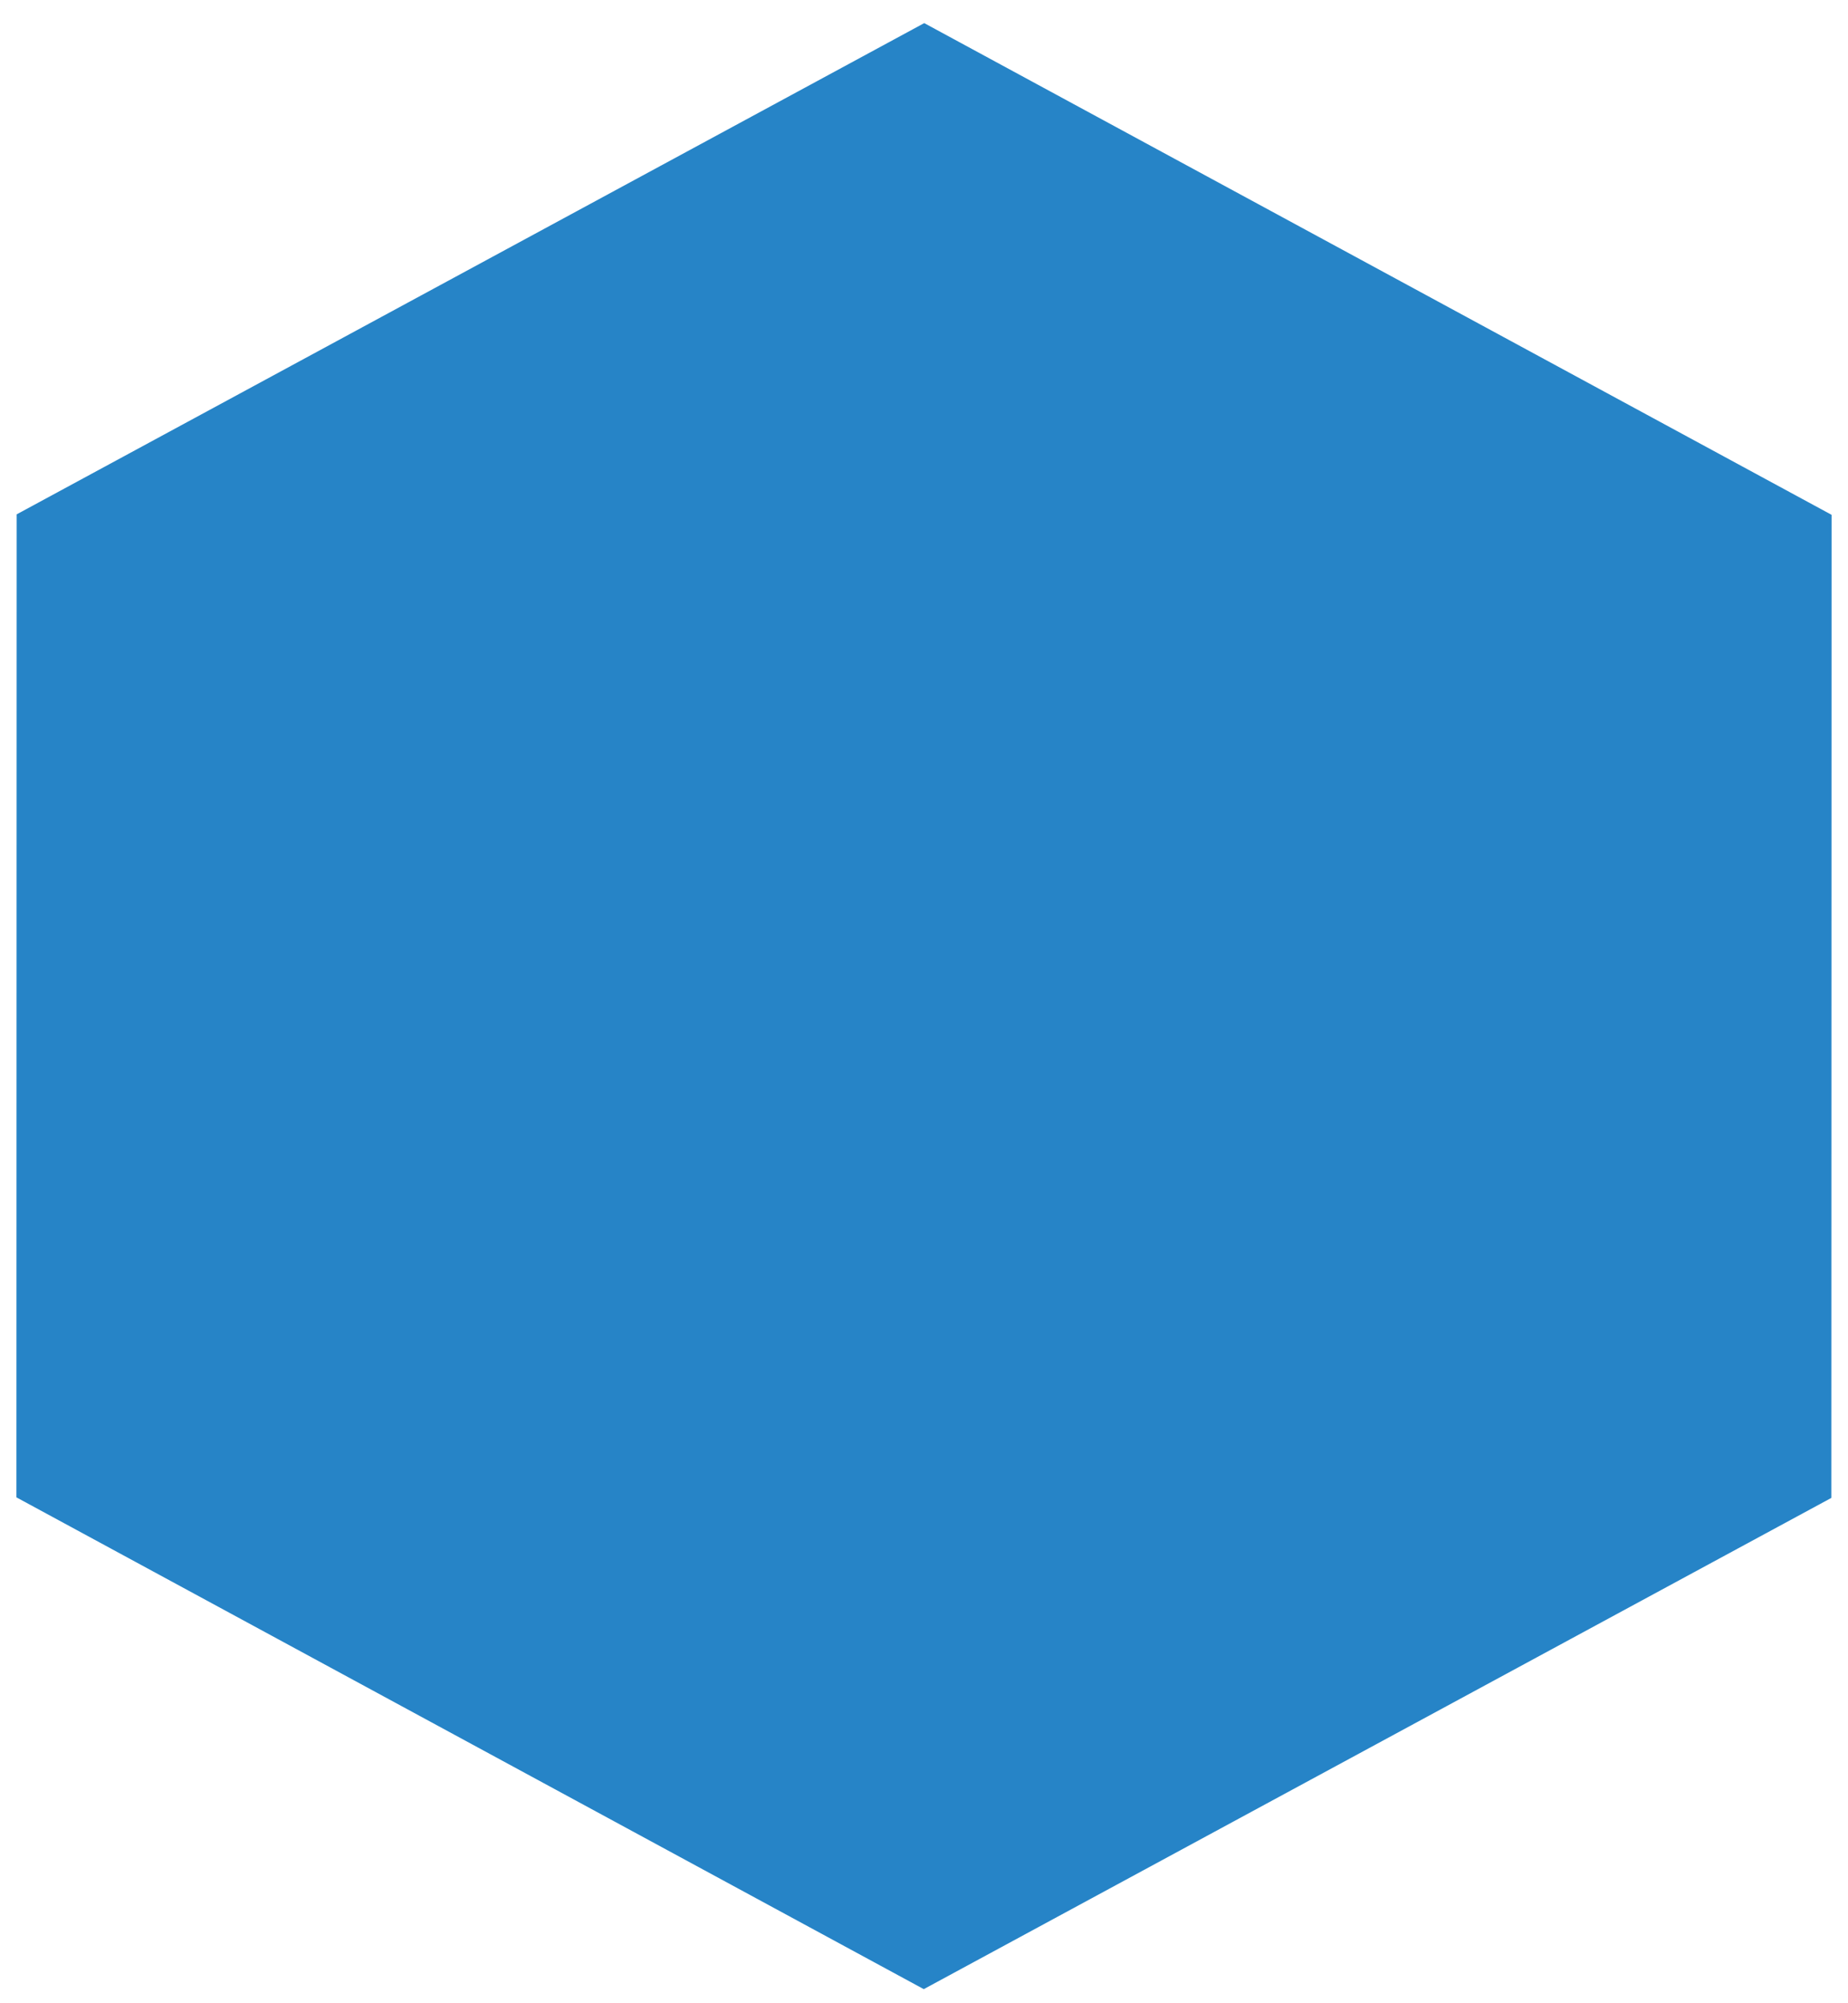﻿<?xml version="1.0" encoding="utf-8"?>
<svg version="1.1" xmlns:xlink="http://www.w3.org/1999/xlink" width="24px" height="26px" xmlns="http://www.w3.org/2000/svg">
  <g transform="matrix(1 0 0 1 -1261 89 )">
    <path d="M 0.213 19.434  L 0.216 6.676  L 12.003 0.3  L 23.787 6.682  L 23.784 19.441  L 11.997 25.817  L 0.213 19.434  Z " fill-rule="nonzero" fill="#2684c7" stroke="none" transform="matrix(1 0 0 1 1261 -89 )" />
  </g>
</svg>